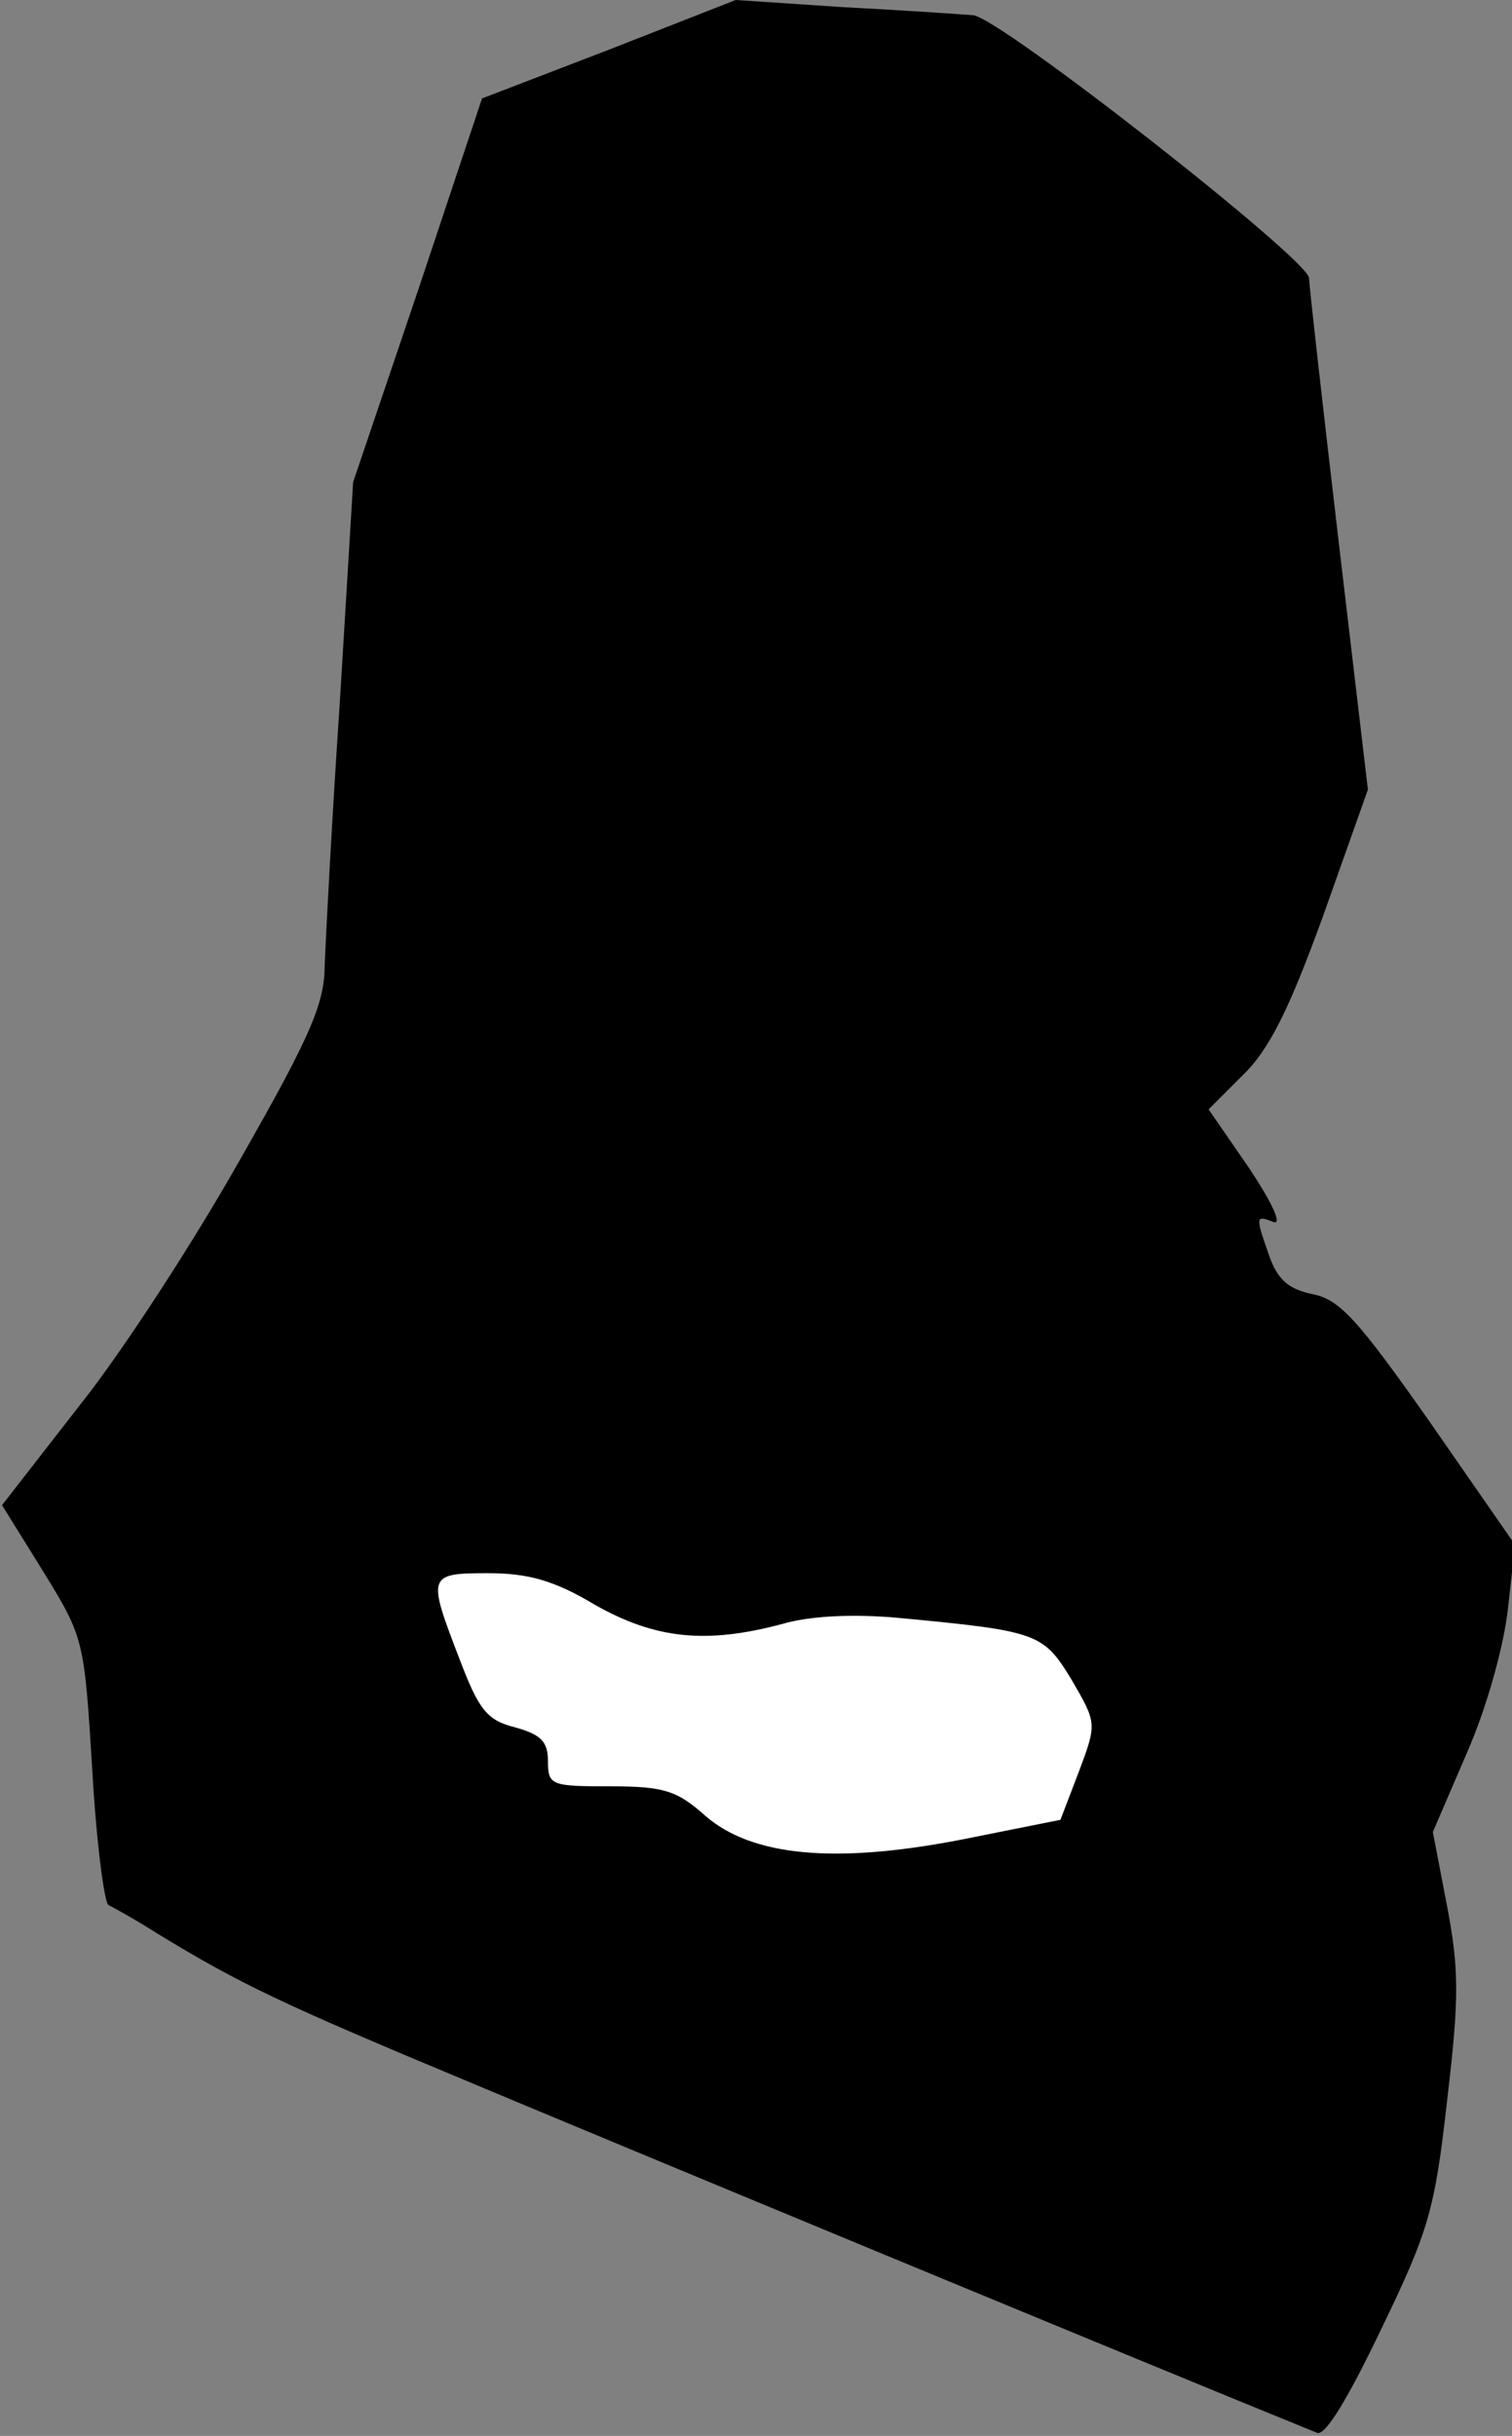<?xml version="1.0" standalone="no"?>
<!DOCTYPE svg PUBLIC "-//W3C//DTD SVG 20010904//EN"
 "http://www.w3.org/TR/2001/REC-SVG-20010904/DTD/svg10.dtd">
<svg version="1.0" xmlns="http://www.w3.org/2000/svg"
 width="149pt" height="240pt" viewBox="0 0 149 240"
 preserveAspectRatio="xMidYMid meet">
<rect x="0" y="0" width="149" height="240" fill="#808080" stroke="none"/>
<g transform="translate(0,240) scale(0.1,-0.1)"
fill="#000000" stroke="none">
<path fill="#000000" stroke="none" d="M600 2351 l-125 -48 -63 -189 -64 -189
-13 -215 c-8 -118 -14 -235 -15 -260 0 -38 -13 -69 -82 -190 -45 -80 -116
-190 -159 -244 l-77 -99 41 -66 c40 -65 40 -67 48 -196 4 -71 12 -131 16 -132
4 -2 26 -14 48 -28 82 -50 122 -69 309 -147 143 -60 664 -276 834 -345 8 -3
30 33 63 102 47 97 53 118 65 225 12 101 12 129 0 192 l-14 73 34 79 c20 46
36 105 40 141 l7 63 -84 121 c-71 101 -89 121 -116 126 -24 5 -34 15 -42 37
-14 40 -14 41 4 34 9 -3 -2 20 -24 53 l-40 58 34 34 c26 25 46 66 79 157 l44
124 -29 246 c-16 136 -29 252 -29 258 0 18 -305 257 -331 259 -13 1 -71 5
-129 8 l-105 7 -125 -49z"/>
<path fill="#ffffff" stroke="none" d="M586 819 c60 -34 110 -39 185 -19 27 8
70 10 114 6 138 -13 143 -15 171 -61 25 -43 25 -43 7 -91 l-18 -47 -95 -19
c-127 -25 -209 -17 -255 23 -28 25 -41 29 -94 29 -58 0 -61 1 -61 25 0 19 -7
26 -32 33 -28 7 -36 17 -55 67 -32 83 -32 85 28 85 39 0 65 -7 105 -31z"/>
</g>
</svg>
